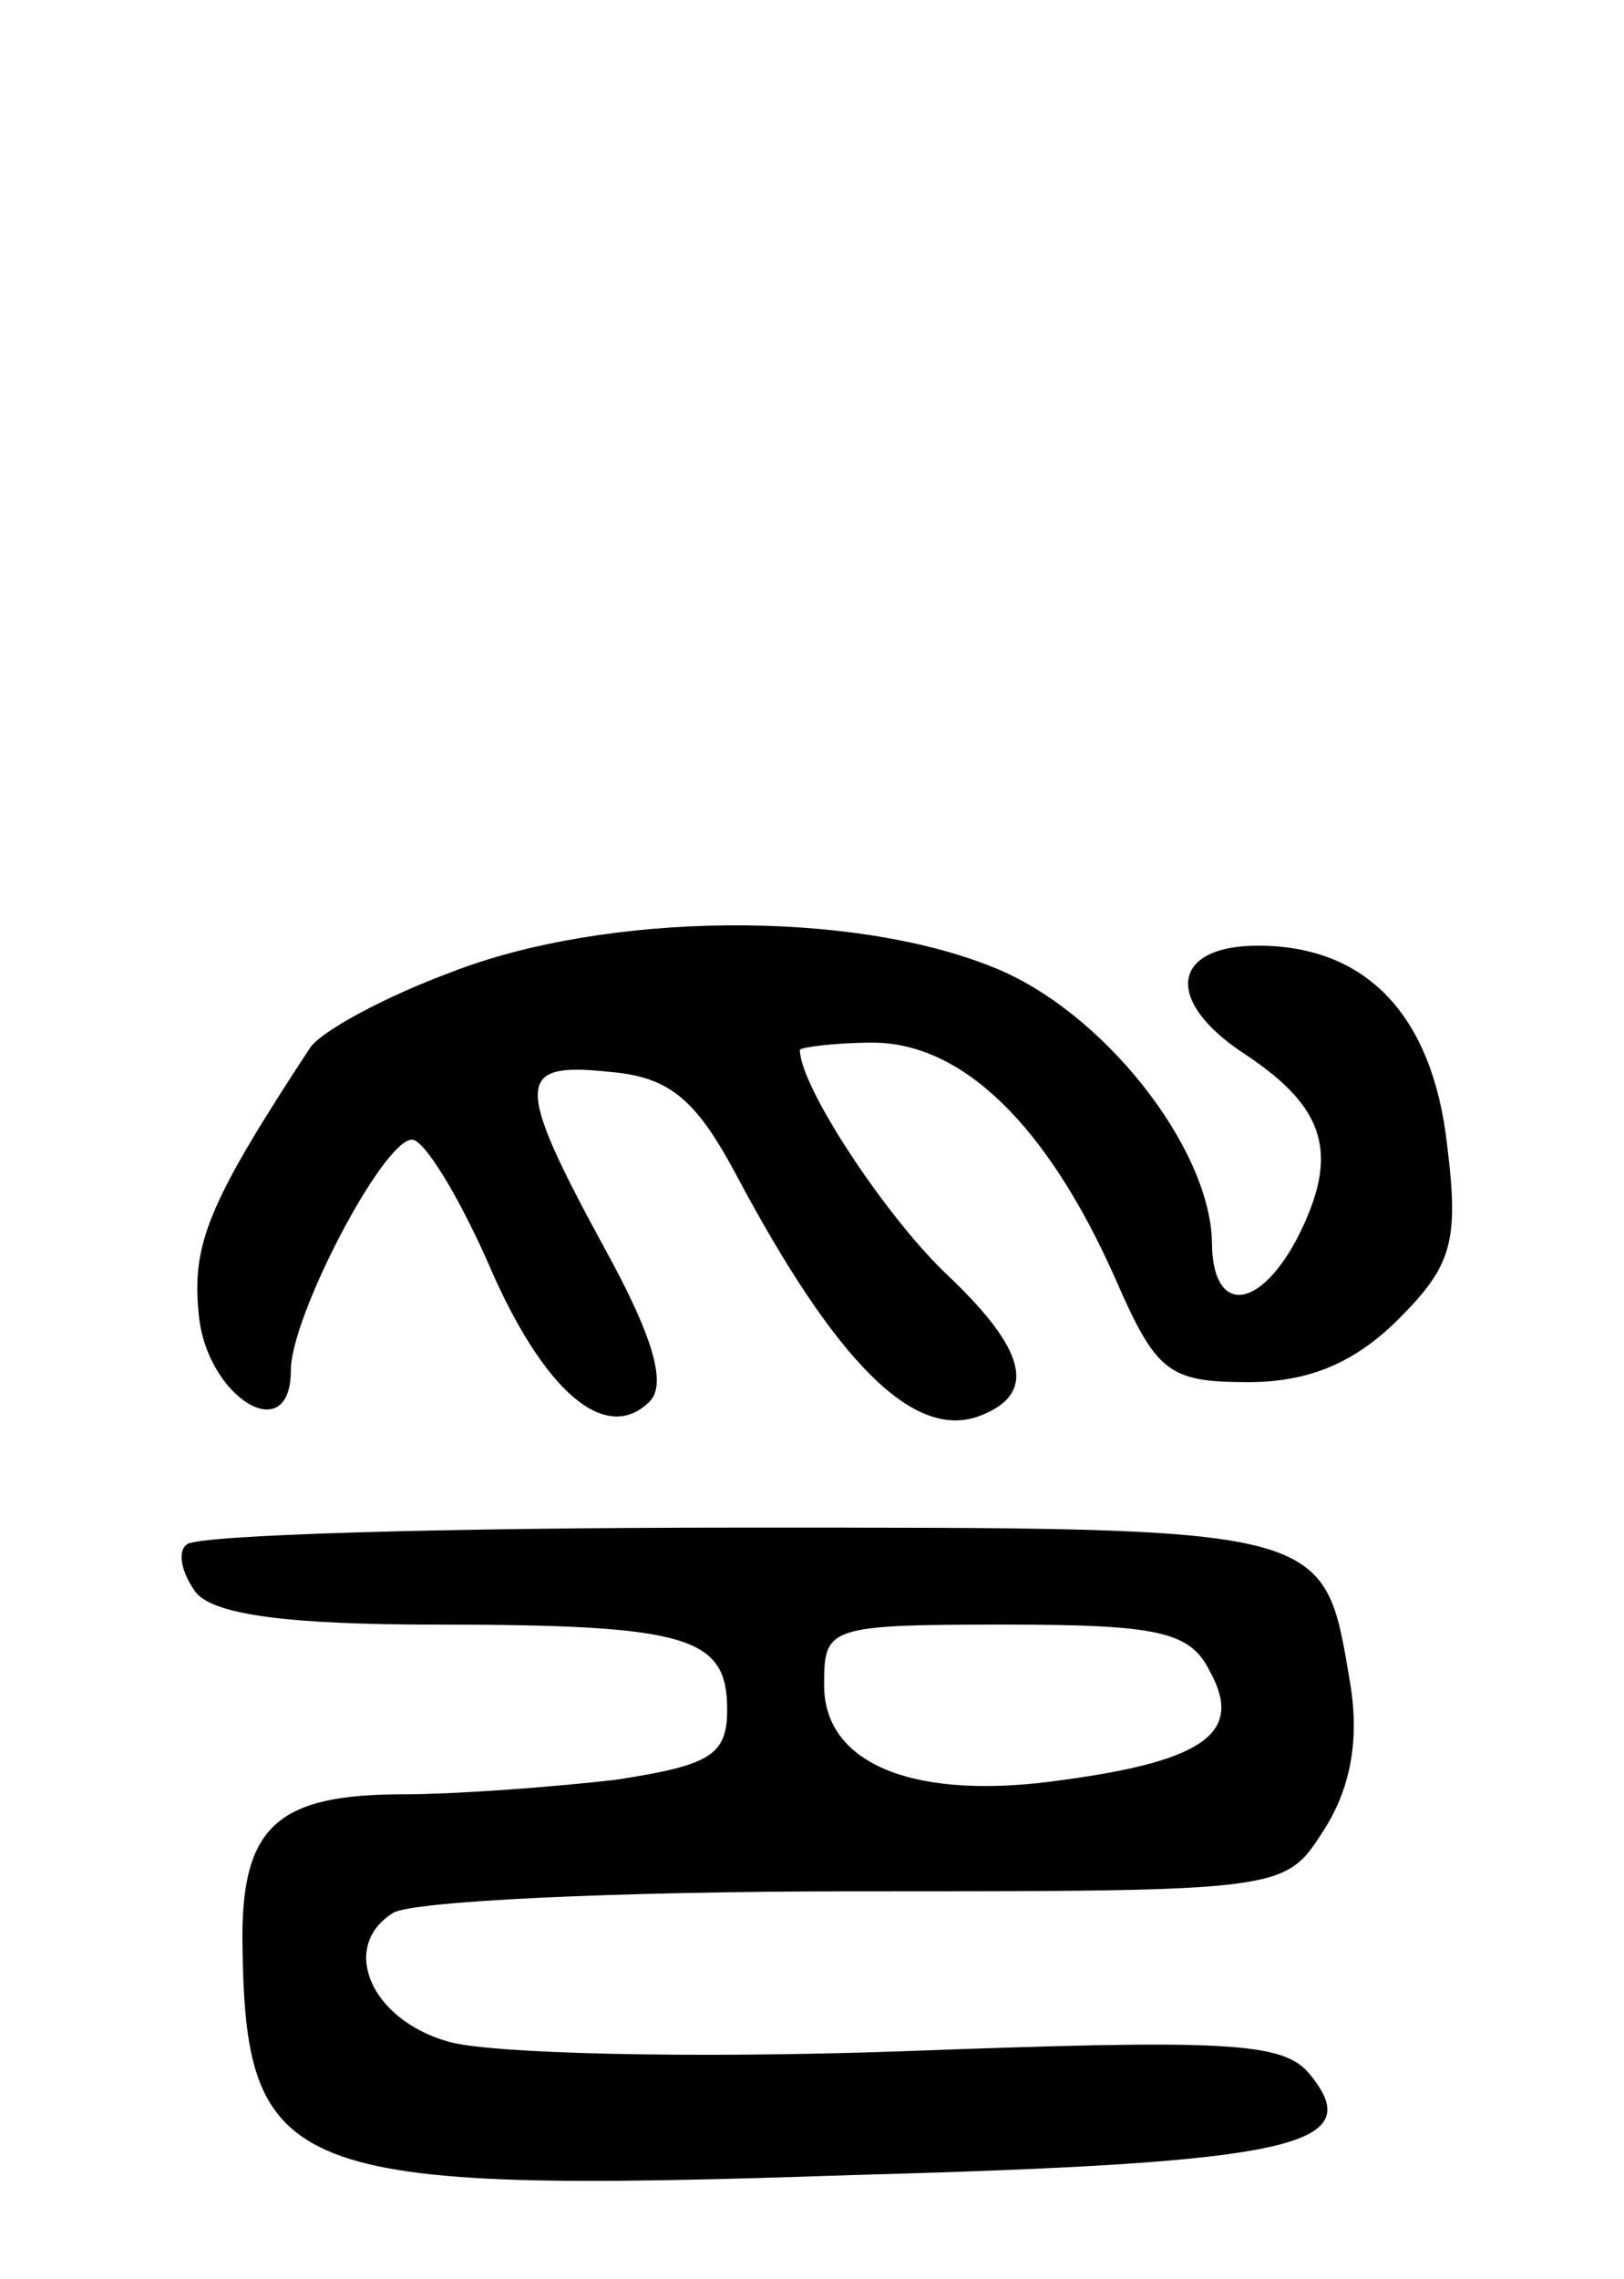<svg version="1.0" xmlns="http://www.w3.org/2000/svg"
 width="67pt" height="94pt" viewBox="0 0 67 94"
 preserveAspectRatio="xMidYMid meet">
<g transform="translate(0,94) scale(0.1,-0.1)"
fill="#000000" stroke="none">
<path d="M186 539 c-27 -10 -53 -24 -58 -31 -42 -64 -49 -81 -46 -110 3 -34
38 -56 38 -23 0 22 38 95 50 95 5 0 19 -23 31 -50 23 -54 49 -76 67 -58 7 7 2
26 -19 64 -37 68 -36 76 2 72 25 -2 36 -11 53 -43 41 -77 73 -109 100 -99 24
9 20 27 -14 59 -25 24 -60 77 -60 92 0 1 14 3 30 3 37 0 72 -34 100 -97 17
-39 22 -43 55 -43 25 0 44 8 62 26 22 22 25 32 20 72 -6 53 -33 82 -78 82 -36
0 -39 -23 -5 -45 33 -22 39 -41 21 -76 -16 -30 -35 -31 -35 -1 -1 39 -45 95
-90 113 -59 24 -160 23 -224 -2z"/>
<path d="M77 303 c-4 -3 -2 -12 4 -20 8 -9 38 -13 99 -13 104 0 120 -5 120
-35 0 -19 -7 -23 -46 -29 -26 -3 -66 -6 -88 -6 -51 0 -66 -13 -66 -59 1 -99
16 -106 252 -98 183 5 213 12 188 42 -11 13 -35 14 -169 9 -86 -3 -169 -1
-186 4 -32 9 -45 39 -23 53 7 5 93 9 190 9 178 0 178 0 194 25 11 17 15 37 11
61 -11 65 -7 64 -252 64 -122 0 -225 -3 -228 -7z m422 -52 c14 -25 -1 -37 -60
-45 -61 -9 -99 6 -99 39 0 24 1 25 75 25 63 0 76 -3 84 -19z"/>
</g>
</svg>
